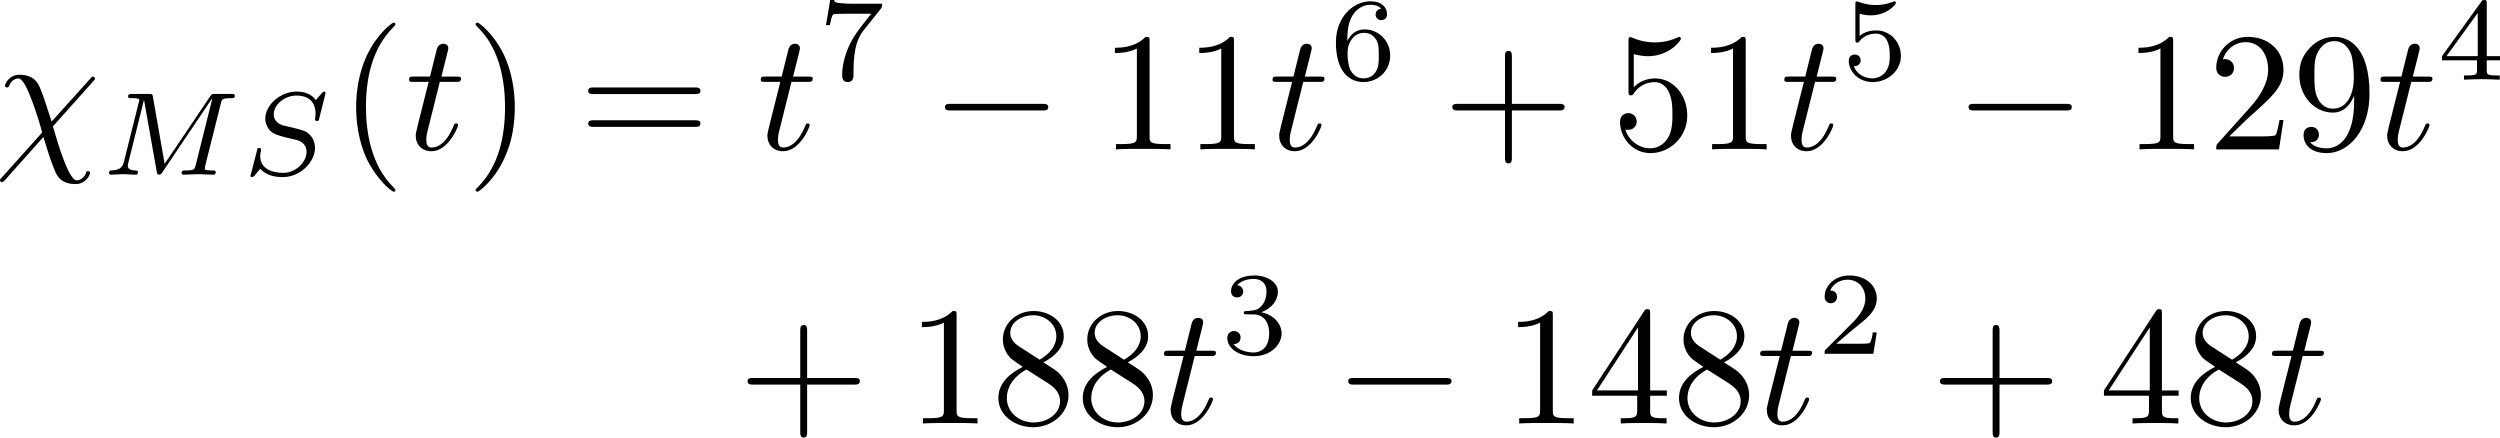 <?xml version="1.0" encoding="UTF-8" standalone="no"?>
<svg
   xmlns:dc="http://purl.org/dc/elements/1.1/"
   xmlns:cc="http://creativecommons.org/ns#"
   xmlns:rdf="http://www.w3.org/1999/02/22-rdf-syntax-ns#"
   xmlns:svg="http://www.w3.org/2000/svg"
   xmlns="http://www.w3.org/2000/svg"
   xmlns:xlink="http://www.w3.org/1999/xlink"
   xmlns:sodipodi="http://sodipodi.sourceforge.net/DTD/sodipodi-0.dtd"
   xmlns:inkscape="http://www.inkscape.org/namespaces/inkscape"
   width="184.44"
   height="32.28"
   viewBox="0 0 147.552 25.824"
   version="1.1"
   id="svg12464"
   inkscape:version="0.48.4 r9939"
   sodipodi:docname="chrpolMS.svg">
  <sodipodi:namedview
     pagecolor="#ffffff"
     bordercolor="#666666"
     borderopacity="1"
     objecttolerance="10"
     gridtolerance="10"
     guidetolerance="10"
     inkscape:pageopacity="0"
     inkscape:pageshadow="2"
     inkscape:window-width="974"
     inkscape:window-height="756"
     id="namedview12699"
     showgrid="false"
     fit-margin-top="0"
     fit-margin-left="0"
     fit-margin-right="0"
     fit-margin-bottom="0"
     inkscape:zoom="1.2685909"
     inkscape:cx="144.38025"
     inkscape:cy="-7.5691719"
     inkscape:window-x="391"
     inkscape:window-y="53"
     inkscape:window-maximized="0"
     inkscape:current-layer="svg12464" />
  <defs
     id="defs12466">
    <g
       id="g12468">
      <symbol
         overflow="visible"
         id="glyph0-0"
         style="overflow:visible">
        <path
           style="stroke:none"
           d=""
           id="path12471"
           inkscape:connector-curvature="0" />
      </symbol>
      <symbol
         overflow="visible"
         id="glyph0-1"
         style="overflow:visible">
        <path
           style="stroke:none"
           d="m 5.812,-4.016 c 0.109,-0.109 0.109,-0.125 0.109,-0.156 0,-0.062 -0.047,-0.125 -0.125,-0.125 -0.062,0 -0.094,0.047 -0.156,0.125 l -2.281,2.531 C 2.953,-2.906 2.875,-3.156 2.656,-3.672 2.547,-3.906 2.328,-4.406 1.453,-4.406 c -0.578,0 -0.844,0.516 -0.844,0.656 0,0.016 0,0.094 0.125,0.094 0.078,0 0.109,-0.047 0.125,-0.109 C 1,-4.141 1.328,-4.188 1.391,-4.188 c 0.297,0 0.594,0.766 0.766,1.203 0.312,0.781 0.641,1.938 0.641,1.969 0,0.016 0,0.031 -0.078,0.109 L 0.422,1.656 C 0.312,1.766 0.312,1.781 0.312,1.812 c 0,0.062 0.062,0.125 0.109,0.125 0.078,0 0.125,-0.078 0.172,-0.109 L 2.875,-0.734 C 3.188,0.297 3.312,0.688 3.547,1.25 3.672,1.547 3.891,2.047 4.781,2.047 5.359,2.047 5.625,1.531 5.625,1.391 5.625,1.344 5.609,1.281 5.516,1.281 5.406,1.281 5.406,1.328 5.375,1.422 c -0.094,0.25 -0.344,0.406 -0.531,0.406 -0.5,0 -1.188,-2.422 -1.406,-3.188 z"
           id="path12474"
           inkscape:connector-curvature="0" />
      </symbol>
      <symbol
         overflow="visible"
         id="glyph0-2"
         style="overflow:visible">
        <path
           style="stroke:none"
           d="m 2.047,-3.984 0.938,0 c 0.203,0 0.312,0 0.312,-0.203 0,-0.109 -0.109,-0.109 -0.281,-0.109 l -0.875,0 C 2.5,-5.719 2.547,-5.906 2.547,-5.969 c 0,-0.172 -0.125,-0.266 -0.297,-0.266 -0.031,0 -0.312,0 -0.391,0.359 l -0.391,1.578 -0.938,0 c -0.203,0 -0.297,0 -0.297,0.188 0,0.125 0.078,0.125 0.281,0.125 l 0.875,0 C 0.672,-1.156 0.625,-0.984 0.625,-0.812 0.625,-0.266 1,0.109 1.547,0.109 2.562,0.109 3.125,-1.344 3.125,-1.422 3.125,-1.531 3.047,-1.531 3.016,-1.531 2.922,-1.531 2.906,-1.5 2.859,-1.391 2.438,-0.344 1.906,-0.109 1.562,-0.109 c -0.203,0 -0.312,-0.125 -0.312,-0.453 0,-0.25 0.031,-0.312 0.062,-0.484 z"
           id="path12477"
           inkscape:connector-curvature="0" />
      </symbol>
      <symbol
         overflow="visible"
         id="glyph1-0"
         style="overflow:visible">
        <path
           style="stroke:none"
           d=""
           id="path12480"
           inkscape:connector-curvature="0" />
      </symbol>
      <symbol
         overflow="visible"
         id="glyph1-1"
         style="overflow:visible">
        <path
           style="stroke:none"
           d="m 7.109,-4.188 c 0.062,-0.266 0.078,-0.328 0.594,-0.328 0.156,0 0.234,0 0.234,-0.141 0,-0.109 -0.078,-0.109 -0.203,-0.109 l -0.953,0 c -0.203,0 -0.203,0.016 -0.297,0.141 l -2.688,3.984 -0.688,-3.938 c -0.031,-0.172 -0.031,-0.188 -0.25,-0.188 l -0.984,0 c -0.141,0 -0.234,0 -0.234,0.156 0,0.094 0.078,0.094 0.234,0.094 0.109,0 0.141,0 0.266,0.016 0.141,0.016 0.156,0.031 0.156,0.109 0,0 0,0.047 -0.031,0.141 l -0.875,3.5 c -0.062,0.234 -0.172,0.484 -0.734,0.5 -0.047,0 -0.141,0 -0.141,0.156 0,0 0,0.094 0.109,0.094 0.203,0 0.5,-0.031 0.719,-0.031 C 1.516,-0.031 1.922,0 2.078,0 2.125,0 2.219,0 2.219,-0.156 2.219,-0.25 2.125,-0.25 2.062,-0.25 1.625,-0.266 1.625,-0.453 1.625,-0.547 c 0,-0.031 0,-0.062 0.031,-0.172 l 0.922,-3.703 0.75,4.234 C 3.359,-0.062 3.359,0 3.469,0 3.562,0 3.625,-0.078 3.672,-0.156 L 6.594,-4.5 6.609,-4.484 5.625,-0.547 C 5.562,-0.312 5.547,-0.25 5.016,-0.25 c -0.125,0 -0.219,0 -0.219,0.156 0,0 0,0.094 0.109,0.094 0.141,0 0.297,-0.016 0.438,-0.016 0.141,0 0.297,-0.016 0.438,-0.016 C 5.984,-0.031 6.469,0 6.672,0 6.703,0 6.812,0 6.812,-0.156 6.812,-0.25 6.734,-0.25 6.594,-0.25 c -0.016,0 -0.141,0 -0.266,-0.016 -0.156,-0.016 -0.156,-0.031 -0.156,-0.109 0,-0.031 0.016,-0.109 0.016,-0.141 z"
           id="path12483"
           inkscape:connector-curvature="0" />
      </symbol>
      <symbol
         overflow="visible"
         id="glyph1-2"
         style="overflow:visible">
        <path
           style="stroke:none"
           d="m 4.953,-4.812 c 0,-0.031 -0.031,-0.094 -0.094,-0.094 -0.047,0 -0.047,0.016 -0.141,0.109 L 4.375,-4.406 c -0.266,-0.375 -0.703,-0.5 -1.125,-0.5 -0.984,0 -1.859,0.797 -1.859,1.609 0,0.094 0.031,0.375 0.234,0.641 0.234,0.266 0.5,0.328 0.969,0.453 0.141,0.031 0.484,0.109 0.594,0.141 0.219,0.047 0.641,0.203 0.641,0.719 0,0.562 -0.594,1.234 -1.375,1.234 -0.625,0 -1.359,-0.219 -1.359,-0.984 0,-0.078 0.016,-0.234 0.047,-0.359 0,-0.031 0,-0.031 0,-0.031 0,-0.094 -0.078,-0.094 -0.109,-0.094 -0.094,0 -0.109,0.016 -0.125,0.141 l -0.359,1.391 c -0.016,0.031 -0.031,0.062 -0.031,0.109 0,0.031 0.031,0.078 0.109,0.078 0.031,0 0.047,-0.016 0.141,-0.094 0.078,-0.094 0.25,-0.312 0.328,-0.391 C 1.469,0.062 2,0.141 2.422,0.141 c 1.062,0 1.906,-0.906 1.906,-1.734 0,-0.297 -0.125,-0.578 -0.281,-0.734 -0.234,-0.25 -0.344,-0.281 -1.25,-0.5 C 2.656,-2.859 2.422,-2.906 2.359,-2.938 2.188,-3 1.891,-3.172 1.891,-3.562 c 0,-0.562 0.625,-1.109 1.344,-1.109 0.766,0 1.125,0.422 1.125,1.078 0,0.094 -0.031,0.25 -0.031,0.312 0,0.109 0.078,0.109 0.125,0.109 0.094,0 0.109,-0.047 0.125,-0.156 z"
           id="path12486"
           inkscape:connector-curvature="0" />
      </symbol>
      <symbol
         overflow="visible"
         id="glyph2-0"
         style="overflow:visible">
        <path
           style="stroke:none"
           d=""
           id="path12489"
           inkscape:connector-curvature="0" />
      </symbol>
      <symbol
         overflow="visible"
         id="glyph2-1"
         style="overflow:visible">
        <path
           style="stroke:none"
           d="m 3.297,2.391 c 0,-0.031 0,-0.047 -0.172,-0.219 C 1.891,0.922 1.562,-0.969 1.562,-2.5 c 0,-1.734 0.375,-3.469 1.609,-4.703 0.125,-0.125 0.125,-0.141 0.125,-0.172 0,-0.078 -0.031,-0.109 -0.094,-0.109 -0.109,0 -1,0.688 -1.594,1.953 -0.5,1.094 -0.625,2.203 -0.625,3.031 0,0.781 0.109,1.984 0.656,3.125 C 2.25,1.844 3.094,2.5 3.203,2.5 c 0.062,0 0.094,-0.031 0.094,-0.109 z"
           id="path12492"
           inkscape:connector-curvature="0" />
      </symbol>
      <symbol
         overflow="visible"
         id="glyph2-2"
         style="overflow:visible">
        <path
           style="stroke:none"
           d="m 2.875,-2.5 c 0,-0.766 -0.109,-1.969 -0.656,-3.109 -0.594,-1.219 -1.453,-1.875 -1.547,-1.875 -0.062,0 -0.109,0.047 -0.109,0.109 0,0.031 0,0.047 0.188,0.234 0.984,0.984 1.547,2.562 1.547,4.641 0,1.719 -0.359,3.469 -1.594,4.719 C 0.562,2.344 0.562,2.359 0.562,2.391 0.562,2.453 0.609,2.5 0.672,2.5 0.766,2.5 1.672,1.812 2.25,0.547 2.766,-0.547 2.875,-1.656 2.875,-2.5 z"
           id="path12495"
           inkscape:connector-curvature="0" />
      </symbol>
      <symbol
         overflow="visible"
         id="glyph2-3"
         style="overflow:visible">
        <path
           style="stroke:none"
           d="m 6.844,-3.266 c 0.156,0 0.344,0 0.344,-0.188 C 7.188,-3.656 7,-3.656 6.859,-3.656 l -5.969,0 c -0.141,0 -0.328,0 -0.328,0.203 0,0.188 0.188,0.188 0.328,0.188 z m 0.016,1.938 c 0.141,0 0.328,0 0.328,-0.203 0,-0.188 -0.188,-0.188 -0.344,-0.188 l -5.953,0 c -0.141,0 -0.328,0 -0.328,0.188 0,0.203 0.188,0.203 0.328,0.203 z"
           id="path12498"
           inkscape:connector-curvature="0" />
      </symbol>
      <symbol
         overflow="visible"
         id="glyph2-4"
         style="overflow:visible">
        <path
           style="stroke:none"
           d="m 2.938,-6.375 c 0,-0.25 0,-0.266 -0.234,-0.266 C 2.078,-6 1.203,-6 0.891,-6 l 0,0.312 c 0.203,0 0.781,0 1.297,-0.266 l 0,5.172 c 0,0.359 -0.031,0.469 -0.922,0.469 l -0.312,0 0,0.312 c 0.344,-0.031 1.203,-0.031 1.609,-0.031 0.391,0 1.266,0 1.609,0.031 l 0,-0.312 -0.312,0 c -0.906,0 -0.922,-0.109 -0.922,-0.469 z"
           id="path12501"
           inkscape:connector-curvature="0" />
      </symbol>
      <symbol
         overflow="visible"
         id="glyph2-5"
         style="overflow:visible">
        <path
           style="stroke:none"
           d="m 4.078,-2.297 2.781,0 C 7,-2.297 7.188,-2.297 7.188,-2.5 7.188,-2.688 7,-2.688 6.859,-2.688 l -2.781,0 0,-2.797 c 0,-0.141 0,-0.328 -0.203,-0.328 -0.203,0 -0.203,0.188 -0.203,0.328 l 0,2.797 -2.781,0 c -0.141,0 -0.328,0 -0.328,0.188 0,0.203 0.188,0.203 0.328,0.203 l 2.781,0 0,2.797 c 0,0.141 0,0.328 0.203,0.328 0.203,0 0.203,-0.188 0.203,-0.328 z"
           id="path12504"
           inkscape:connector-curvature="0" />
      </symbol>
      <symbol
         overflow="visible"
         id="glyph2-6"
         style="overflow:visible">
        <path
           style="stroke:none"
           d="m 4.469,-2 c 0,-1.188 -0.812,-2.188 -1.891,-2.188 -0.469,0 -0.906,0.156 -1.266,0.516 l 0,-1.953 c 0.203,0.062 0.531,0.125 0.844,0.125 1.234,0 1.938,-0.906 1.938,-1.031 0,-0.062 -0.031,-0.109 -0.109,-0.109 0,0 -0.031,0 -0.078,0.031 C 3.703,-6.516 3.219,-6.312 2.547,-6.312 2.156,-6.312 1.688,-6.391 1.219,-6.594 1.141,-6.625 1.125,-6.625 1.109,-6.625 1,-6.625 1,-6.547 1,-6.391 L 1,-3.438 c 0,0.172 0,0.25 0.141,0.25 0.078,0 0.094,-0.016 0.141,-0.078 C 1.391,-3.422 1.75,-3.969 2.562,-3.969 c 0.516,0 0.766,0.453 0.844,0.641 0.156,0.375 0.188,0.75 0.188,1.25 0,0.359 0,0.953 -0.25,1.375 C 3.109,-0.312 2.734,-0.062 2.281,-0.062 c -0.719,0 -1.297,-0.531 -1.469,-1.109 0.031,0 0.062,0.016 0.172,0.016 0.328,0 0.5,-0.25 0.5,-0.484 0,-0.25 -0.172,-0.5 -0.5,-0.5 C 0.844,-2.141 0.5,-2.062 0.5,-1.609 0.5,-0.75 1.188,0.219 2.297,0.219 3.453,0.219 4.469,-0.734 4.469,-2 z"
           id="path12507"
           inkscape:connector-curvature="0" />
      </symbol>
      <symbol
         overflow="visible"
         id="glyph2-7"
         style="overflow:visible">
        <path
           style="stroke:none"
           d="m 1.266,-0.766 1.062,-1.031 c 1.547,-1.375 2.141,-1.906 2.141,-2.906 0,-1.141 -0.891,-1.938 -2.109,-1.938 -1.125,0 -1.859,0.922 -1.859,1.812 0,0.547 0.5,0.547 0.531,0.547 0.172,0 0.516,-0.109 0.516,-0.531 0,-0.25 -0.188,-0.516 -0.531,-0.516 -0.078,0 -0.094,0 -0.125,0.016 0.219,-0.656 0.766,-1.016 1.344,-1.016 0.906,0 1.328,0.812 1.328,1.625 C 3.562,-3.906 3.078,-3.125 2.516,-2.5 l -1.906,2.125 C 0.5,-0.266 0.5,-0.234 0.5,0 l 3.703,0 0.266,-1.734 -0.234,0 C 4.172,-1.438 4.109,-1 4,-0.844 3.938,-0.766 3.281,-0.766 3.062,-0.766 z"
           id="path12510"
           inkscape:connector-curvature="0" />
      </symbol>
      <symbol
         overflow="visible"
         id="glyph2-8"
         style="overflow:visible">
        <path
           style="stroke:none"
           d="m 3.656,-3.172 0,0.328 c 0,2.328 -1.031,2.781 -1.609,2.781 -0.172,0 -0.719,-0.016 -0.984,-0.359 0.438,0 0.516,-0.281 0.516,-0.453 0,-0.312 -0.234,-0.453 -0.453,-0.453 -0.156,0 -0.453,0.078 -0.453,0.469 0,0.672 0.531,1.078 1.375,1.078 1.297,0 2.516,-1.359 2.516,-3.5 0,-2.688 -1.156,-3.359 -2.047,-3.359 -0.547,0 -1.031,0.188 -1.453,0.625 -0.422,0.453 -0.641,0.875 -0.641,1.625 0,1.234 0.875,2.219 1.984,2.219 0.609,0 1.016,-0.422 1.25,-1 z M 2.422,-2.406 c -0.156,0 -0.625,0 -0.922,-0.625 -0.188,-0.375 -0.188,-0.859 -0.188,-1.359 0,-0.531 0,-1 0.219,-1.375 0.266,-0.5 0.641,-0.625 0.984,-0.625 0.469,0 0.797,0.344 0.969,0.781 0.109,0.328 0.156,0.953 0.156,1.406 0,0.828 -0.344,1.797 -1.219,1.797 z"
           id="path12513"
           inkscape:connector-curvature="0" />
      </symbol>
      <symbol
         overflow="visible"
         id="glyph2-9"
         style="overflow:visible">
        <path
           style="stroke:none"
           d="m 1.625,-4.562 c -0.453,-0.297 -0.5,-0.625 -0.5,-0.797 0,-0.609 0.656,-1.031 1.359,-1.031 0.719,0 1.359,0.516 1.359,1.234 0,0.578 -0.391,1.047 -0.984,1.391 z m 1.453,0.953 C 3.797,-3.984 4.281,-4.5 4.281,-5.156 c 0,-0.922 -0.875,-1.484 -1.781,-1.484 -1,0 -1.812,0.734 -1.812,1.672 0,0.172 0.016,0.625 0.438,1.094 0.109,0.109 0.484,0.359 0.734,0.531 C 1.281,-3.047 0.422,-2.5 0.422,-1.5 c 0,1.047 1.016,1.719 2.062,1.719 1.125,0 2.078,-0.828 2.078,-1.891 0,-0.359 -0.109,-0.812 -0.5,-1.234 C 3.875,-3.109 3.719,-3.203 3.078,-3.609 z m -1,0.422 1.234,0.781 c 0.281,0.188 0.75,0.484 0.75,1.094 0,0.734 -0.75,1.25 -1.562,1.25 -0.859,0 -1.578,-0.609 -1.578,-1.438 0,-0.578 0.312,-1.219 1.156,-1.688 z"
           id="path12516"
           inkscape:connector-curvature="0" />
      </symbol>
      <symbol
         overflow="visible"
         id="glyph2-10"
         style="overflow:visible">
        <path
           style="stroke:none"
           d="m 2.938,-1.641 0,0.859 c 0,0.359 -0.031,0.469 -0.766,0.469 l -0.203,0 0,0.312 C 2.375,-0.031 2.891,-0.031 3.312,-0.031 c 0.422,0 0.938,0 1.359,0.031 l 0,-0.312 -0.219,0 c -0.734,0 -0.75,-0.109 -0.75,-0.469 l 0,-0.859 0.984,0 0,-0.312 -0.984,0 0,-4.531 c 0,-0.203 0,-0.266 -0.172,-0.266 -0.078,0 -0.109,0 -0.188,0.125 l -3.062,4.672 0,0.312 z m 0.047,-0.312 -2.422,0 2.422,-3.719 z"
           id="path12519"
           inkscape:connector-curvature="0" />
      </symbol>
      <symbol
         overflow="visible"
         id="glyph3-0"
         style="overflow:visible">
        <path
           style="stroke:none"
           d=""
           id="path12522"
           inkscape:connector-curvature="0" />
      </symbol>
      <symbol
         overflow="visible"
         id="glyph3-1"
         style="overflow:visible">
        <path
           style="stroke:none"
           d="m 3.734,-4.203 c 0.062,-0.094 0.062,-0.109 0.062,-0.281 l -1.828,0 C 1.688,-4.484 1.609,-4.5 1.359,-4.516 1,-4.547 0.984,-4.594 0.969,-4.703 l -0.234,0 -0.25,1.484 0.234,0 c 0.016,-0.109 0.094,-0.562 0.203,-0.641 0.047,-0.031 0.625,-0.031 0.719,-0.031 l 1.516,0 c -0.219,0.281 -0.578,0.719 -0.719,0.922 -0.906,1.188 -1,2.297 -1,2.703 0,0.078 0,0.406 0.328,0.406 0.344,0 0.344,-0.312 0.344,-0.406 l 0,-0.281 c 0,-1.344 0.281,-1.969 0.578,-2.344 z"
           id="path12525"
           inkscape:connector-curvature="0" />
      </symbol>
      <symbol
         overflow="visible"
         id="glyph3-2"
         style="overflow:visible">
        <path
           style="stroke:none"
           d="m 1.047,-2.281 c 0,-0.562 0.047,-1.078 0.312,-1.516 0.234,-0.375 0.609,-0.625 1.062,-0.625 0.203,0 0.484,0.047 0.625,0.234 C 2.875,-4.172 2.719,-4.047 2.719,-3.844 c 0,0.172 0.125,0.328 0.328,0.328 0.219,0 0.344,-0.141 0.344,-0.344 0,-0.406 -0.297,-0.766 -0.984,-0.766 -1,0 -2.031,0.922 -2.031,2.422 0,1.797 0.844,2.344 1.625,2.344 0.844,0 1.578,-0.656 1.578,-1.562 0,-0.891 -0.703,-1.547 -1.516,-1.547 -0.562,0 -0.859,0.375 -1.016,0.688 z M 2,-0.078 c -0.359,0 -0.625,-0.203 -0.781,-0.516 C 1.125,-0.797 1.062,-1.156 1.062,-1.562 c 0,-0.688 0.406,-1.203 0.969,-1.203 0.312,0 0.531,0.125 0.703,0.375 0.172,0.266 0.172,0.562 0.172,0.969 0,0.391 0,0.688 -0.188,0.969 -0.156,0.234 -0.391,0.375 -0.719,0.375 z"
           id="path12528"
           inkscape:connector-curvature="0" />
      </symbol>
      <symbol
         overflow="visible"
         id="glyph3-3"
         style="overflow:visible">
        <path
           style="stroke:none"
           d="m 1.078,-3.891 c 0.359,0.094 0.562,0.094 0.672,0.094 0.922,0 1.469,-0.625 1.469,-0.734 0,-0.078 -0.047,-0.094 -0.078,-0.094 -0.016,0 -0.031,0 -0.062,0.016 -0.172,0.062 -0.531,0.203 -1.047,0.203 -0.203,0 -0.562,-0.016 -1.016,-0.188 C 0.938,-4.625 0.922,-4.625 0.922,-4.625 c -0.094,0 -0.094,0.078 -0.094,0.188 l 0,2.047 c 0,0.125 0,0.203 0.109,0.203 0.062,0 0.078,0 0.141,-0.094 0.297,-0.375 0.734,-0.438 0.969,-0.438 0.422,0 0.609,0.328 0.641,0.391 0.125,0.234 0.172,0.5 0.172,0.906 0,0.203 0,0.609 -0.219,0.922 -0.172,0.25 -0.469,0.422 -0.812,0.422 -0.453,0 -0.922,-0.25 -1.094,-0.719 0.266,0.016 0.406,-0.156 0.406,-0.344 0,-0.297 -0.266,-0.344 -0.359,-0.344 0,0 -0.344,0 -0.344,0.375 0,0.625 0.578,1.25 1.406,1.25 0.891,0 1.672,-0.656 1.672,-1.547 0,-0.781 -0.594,-1.5 -1.453,-1.5 -0.312,0 -0.672,0.062 -0.984,0.328 z"
           id="path12531"
           inkscape:connector-curvature="0" />
      </symbol>
      <symbol
         overflow="visible"
         id="glyph3-4"
         style="overflow:visible">
        <path
           style="stroke:none"
           d="m 3.688,-1.141 0,-0.25 -0.781,0 0,-3.109 c 0,-0.141 0,-0.203 -0.141,-0.203 -0.094,0 -0.125,0 -0.188,0.109 l -2.312,3.203 0,0.25 2.062,0 0,0.562 c 0,0.25 0,0.328 -0.578,0.328 l -0.188,0 0,0.25 C 1.922,-0.016 2.359,-0.031 2.609,-0.031 2.875,-0.031 3.312,-0.016 3.672,0 l 0,-0.25 -0.188,0 C 2.906,-0.25 2.906,-0.328 2.906,-0.578 l 0,-0.562 z M 2.375,-3.938 l 0,2.547 -1.844,0 z"
           id="path12534"
           inkscape:connector-curvature="0" />
      </symbol>
      <symbol
         overflow="visible"
         id="glyph3-5"
         style="overflow:visible">
        <path
           style="stroke:none"
           d="m 1.906,-2.328 c 0.547,0 0.938,0.375 0.938,1.125 0,0.859 -0.516,1.125 -0.906,1.125 -0.281,0 -0.906,-0.078 -1.188,-0.5 0.328,0 0.406,-0.234 0.406,-0.391 0,-0.219 -0.172,-0.375 -0.391,-0.375 -0.188,0 -0.391,0.125 -0.391,0.406 0,0.656 0.719,1.078 1.562,1.078 0.969,0 1.641,-0.656 1.641,-1.344 0,-0.547 -0.438,-1.094 -1.203,-1.25 0.719,-0.266 0.984,-0.781 0.984,-1.219 0,-0.547 -0.625,-0.953 -1.406,-0.953 -0.766,0 -1.359,0.375 -1.359,0.938 0,0.234 0.156,0.359 0.359,0.359 0.219,0 0.359,-0.156 0.359,-0.344 0,-0.203 -0.141,-0.359 -0.359,-0.375 0.25,-0.297 0.719,-0.375 0.984,-0.375 0.312,0 0.75,0.156 0.75,0.75 0,0.297 -0.094,0.625 -0.281,0.828 -0.219,0.266 -0.422,0.281 -0.766,0.312 -0.172,0.016 -0.188,0.016 -0.219,0.016 -0.016,0 -0.078,0.016 -0.078,0.094 0,0.094 0.062,0.094 0.188,0.094 z"
           id="path12537"
           inkscape:connector-curvature="0" />
      </symbol>
      <symbol
         overflow="visible"
         id="glyph3-6"
         style="overflow:visible">
        <path
           style="stroke:none"
           d="m 3.516,-1.266 -0.234,0 c -0.016,0.156 -0.094,0.562 -0.188,0.625 -0.047,0.047 -0.578,0.047 -0.688,0.047 l -1.281,0 c 0.734,-0.641 0.984,-0.844 1.391,-1.172 0.516,-0.406 1,-0.844 1,-1.5 0,-0.844 -0.734,-1.359 -1.625,-1.359 -0.859,0 -1.453,0.609 -1.453,1.25 0,0.344 0.297,0.391 0.375,0.391 0.156,0 0.359,-0.125 0.359,-0.375 0,-0.125 -0.047,-0.375 -0.406,-0.375 C 0.984,-4.219 1.453,-4.375 1.781,-4.375 c 0.703,0 1.062,0.547 1.062,1.109 0,0.609 -0.438,1.078 -0.656,1.328 L 0.516,-0.266 C 0.438,-0.203 0.438,-0.188 0.438,0 l 2.875,0 z"
           id="path12540"
           inkscape:connector-curvature="0" />
      </symbol>
      <symbol
         overflow="visible"
         id="glyph4-0"
         style="overflow:visible">
        <path
           style="stroke:none"
           d=""
           id="path12543"
           inkscape:connector-curvature="0" />
      </symbol>
      <symbol
         overflow="visible"
         id="glyph4-1"
         style="overflow:visible">
        <path
           style="stroke:none"
           d="m 6.562,-2.297 c 0.172,0 0.359,0 0.359,-0.203 0,-0.188 -0.188,-0.188 -0.359,-0.188 l -5.391,0 c -0.172,0 -0.344,0 -0.344,0.188 0,0.203 0.172,0.203 0.344,0.203 z"
           id="path12546"
           inkscape:connector-curvature="0" />
      </symbol>
    </g>
  </defs>
  <g
     id="g12778"
     transform="translate(-222.647,-146.511)">
    <g
       style="fill:#000000;fill-opacity:1"
       id="g12549">
      <use
         xlink:href="#glyph0-1"
         x="222.334"
         y="155.328"
         id="use12551"
         width="595.276"
         height="841.89" />
    </g>
    <g
       style="fill:#000000;fill-opacity:1"
       id="g12553">
      <use
         xlink:href="#glyph1-1"
         x="228.568"
         y="156.822"
         id="use12555"
         width="595.276"
         height="841.89" />
    </g>
    <g
       style="fill:#000000;fill-opacity:1"
       id="g12557">
      <use
         xlink:href="#glyph1-2"
         x="236.911"
         y="156.822"
         id="use12559"
         width="595.276"
         height="841.89" />
    </g>
    <g
       style="fill:#000000;fill-opacity:1"
       id="g12561">
      <use
         xlink:href="#glyph2-1"
         x="242.684"
         y="155.328"
         id="use12563"
         width="595.276"
         height="841.89" />
    </g>
    <g
       style="fill:#000000;fill-opacity:1"
       id="g12565">
      <use
         xlink:href="#glyph0-2"
         x="246.559"
         y="155.328"
         id="use12567"
         width="595.276"
         height="841.89" />
    </g>
    <g
       style="fill:#000000;fill-opacity:1"
       id="g12569">
      <use
         xlink:href="#glyph2-2"
         x="250.156"
         y="155.328"
         id="use12571"
         width="595.276"
         height="841.89" />
    </g>
    <g
       style="fill:#000000;fill-opacity:1"
       id="g12573">
      <use
         xlink:href="#glyph2-3"
         x="256.8"
         y="155.328"
         id="use12575"
         width="595.276"
         height="841.89" />
    </g>
    <g
       style="fill:#000000;fill-opacity:1"
       id="g12577">
      <use
         xlink:href="#glyph0-2"
         x="267.314"
         y="155.328"
         id="use12579"
         width="595.276"
         height="841.89" />
    </g>
    <g
       style="fill:#000000;fill-opacity:1"
       id="g12581">
      <use
         xlink:href="#glyph3-1"
         x="270.912"
         y="151.214"
         id="use12583"
         width="595.276"
         height="841.89" />
    </g>
    <g
       style="fill:#000000;fill-opacity:1"
       id="g12585">
      <use
         xlink:href="#glyph4-1"
         x="277.595"
         y="155.328"
         id="use12587"
         width="595.276"
         height="841.89" />
    </g>
    <g
       style="fill:#000000;fill-opacity:1"
       id="g12589">
      <use
         xlink:href="#glyph2-4"
         x="287.558"
         y="155.328"
         id="use12591"
         width="595.276"
         height="841.89" />
      <use
         xlink:href="#glyph2-4"
         x="292.539"
         y="155.328"
         id="use12593"
         width="595.276"
         height="841.89" />
    </g>
    <g
       style="fill:#000000;fill-opacity:1"
       id="g12595">
      <use
         xlink:href="#glyph0-2"
         x="297.52"
         y="155.328"
         id="use12597"
         width="595.276"
         height="841.89" />
    </g>
    <g
       style="fill:#000000;fill-opacity:1"
       id="g12599">
      <use
         xlink:href="#glyph3-2"
         x="301.118"
         y="151.214"
         id="use12601"
         width="595.276"
         height="841.89" />
    </g>
    <g
       style="fill:#000000;fill-opacity:1"
       id="g12603">
      <use
         xlink:href="#glyph2-5"
         x="307.801"
         y="155.328"
         id="use12605"
         width="595.276"
         height="841.89" />
    </g>
    <g
       style="fill:#000000;fill-opacity:1"
       id="g12607">
      <use
         xlink:href="#glyph2-6"
         x="317.762"
         y="155.328"
         id="use12609"
         width="595.276"
         height="841.89" />
      <use
         xlink:href="#glyph2-4"
         x="322.743"
         y="155.328"
         id="use12611"
         width="595.276"
         height="841.89" />
    </g>
    <g
       style="fill:#000000;fill-opacity:1"
       id="g12613">
      <use
         xlink:href="#glyph0-2"
         x="327.726"
         y="155.328"
         id="use12615"
         width="595.276"
         height="841.89" />
    </g>
    <g
       style="fill:#000000;fill-opacity:1"
       id="g12617">
      <use
         xlink:href="#glyph3-3"
         x="331.324"
         y="151.214"
         id="use12619"
         width="595.276"
         height="841.89" />
    </g>
    <g
       style="fill:#000000;fill-opacity:1"
       id="g12621">
      <use
         xlink:href="#glyph4-1"
         x="338.007"
         y="155.328"
         id="use12623"
         width="595.276"
         height="841.89" />
    </g>
    <g
       style="fill:#000000;fill-opacity:1"
       id="g12625">
      <use
         xlink:href="#glyph2-4"
         x="347.97"
         y="155.328"
         id="use12627"
         width="595.276"
         height="841.89" />
      <use
         xlink:href="#glyph2-7"
         x="352.951"
         y="155.328"
         id="use12629"
         width="595.276"
         height="841.89" />
      <use
         xlink:href="#glyph2-8"
         x="357.933"
         y="155.328"
         id="use12631"
         width="595.276"
         height="841.89" />
    </g>
    <g
       style="fill:#000000;fill-opacity:1"
       id="g12633">
      <use
         xlink:href="#glyph0-2"
         x="362.914"
         y="155.328"
         id="use12635"
         width="595.276"
         height="841.89" />
    </g>
    <g
       style="fill:#000000;fill-opacity:1"
       id="g12637">
      <use
         xlink:href="#glyph3-4"
         x="366.511"
         y="151.214"
         id="use12639"
         width="595.276"
         height="841.89" />
    </g>
    <g
       style="fill:#000000;fill-opacity:1"
       id="g12641">
      <use
         xlink:href="#glyph2-5"
         x="266.207"
         y="171.507"
         id="use12643"
         width="595.276"
         height="841.89" />
    </g>
    <g
       style="fill:#000000;fill-opacity:1"
       id="g12645">
      <use
         xlink:href="#glyph2-4"
         x="276.168"
         y="171.507"
         id="use12647"
         width="595.276"
         height="841.89" />
      <use
         xlink:href="#glyph2-9"
         x="281.149"
         y="171.507"
         id="use12649"
         width="595.276"
         height="841.89" />
      <use
         xlink:href="#glyph2-9"
         x="286.13"
         y="171.507"
         id="use12651"
         width="595.276"
         height="841.89" />
    </g>
    <g
       style="fill:#000000;fill-opacity:1"
       id="g12653">
      <use
         xlink:href="#glyph0-2"
         x="291.114"
         y="171.507"
         id="use12655"
         width="595.276"
         height="841.89" />
    </g>
    <g
       style="fill:#000000;fill-opacity:1"
       id="g12657">
      <use
         xlink:href="#glyph3-5"
         x="294.711"
         y="167.394"
         id="use12659"
         width="595.276"
         height="841.89" />
    </g>
    <g
       style="fill:#000000;fill-opacity:1"
       id="g12661">
      <use
         xlink:href="#glyph4-1"
         x="301.395"
         y="171.507"
         id="use12663"
         width="595.276"
         height="841.89" />
    </g>
    <g
       style="fill:#000000;fill-opacity:1"
       id="g12665">
      <use
         xlink:href="#glyph2-4"
         x="311.357"
         y="171.507"
         id="use12667"
         width="595.276"
         height="841.89" />
      <use
         xlink:href="#glyph2-10"
         x="316.338"
         y="171.507"
         id="use12669"
         width="595.276"
         height="841.89" />
      <use
         xlink:href="#glyph2-9"
         x="321.32"
         y="171.507"
         id="use12671"
         width="595.276"
         height="841.89" />
    </g>
    <g
       style="fill:#000000;fill-opacity:1"
       id="g12673">
      <use
         xlink:href="#glyph0-2"
         x="326.301"
         y="171.507"
         id="use12675"
         width="595.276"
         height="841.89" />
    </g>
    <g
       style="fill:#000000;fill-opacity:1"
       id="g12677">
      <use
         xlink:href="#glyph3-6"
         x="329.899"
         y="167.394"
         id="use12679"
         width="595.276"
         height="841.89" />
    </g>
    <g
       style="fill:#000000;fill-opacity:1"
       id="g12681">
      <use
         xlink:href="#glyph2-5"
         x="336.582"
         y="171.507"
         id="use12683"
         width="595.276"
         height="841.89" />
    </g>
    <g
       style="fill:#000000;fill-opacity:1"
       id="g12685">
      <use
         xlink:href="#glyph2-10"
         x="346.543"
         y="171.507"
         id="use12687"
         width="595.276"
         height="841.89" />
      <use
         xlink:href="#glyph2-9"
         x="351.524"
         y="171.507"
         id="use12689"
         width="595.276"
         height="841.89" />
    </g>
    <g
       style="fill:#000000;fill-opacity:1"
       id="g12691">
      <use
         xlink:href="#glyph0-2"
         x="356.507"
         y="171.507"
         id="use12693"
         width="595.276"
         height="841.89" />
    </g>
  </g>
  <g
     id="g12695"
     style="fill:#000000;fill-opacity:1"
     transform="translate(-222.647,-146.511)">
    <use
       height="841.89"
       width="595.276"
       id="use12697"
       y="751.452"
       x="294.167"
       xlink:href="#glyph2-4" />
  </g>
</svg>
